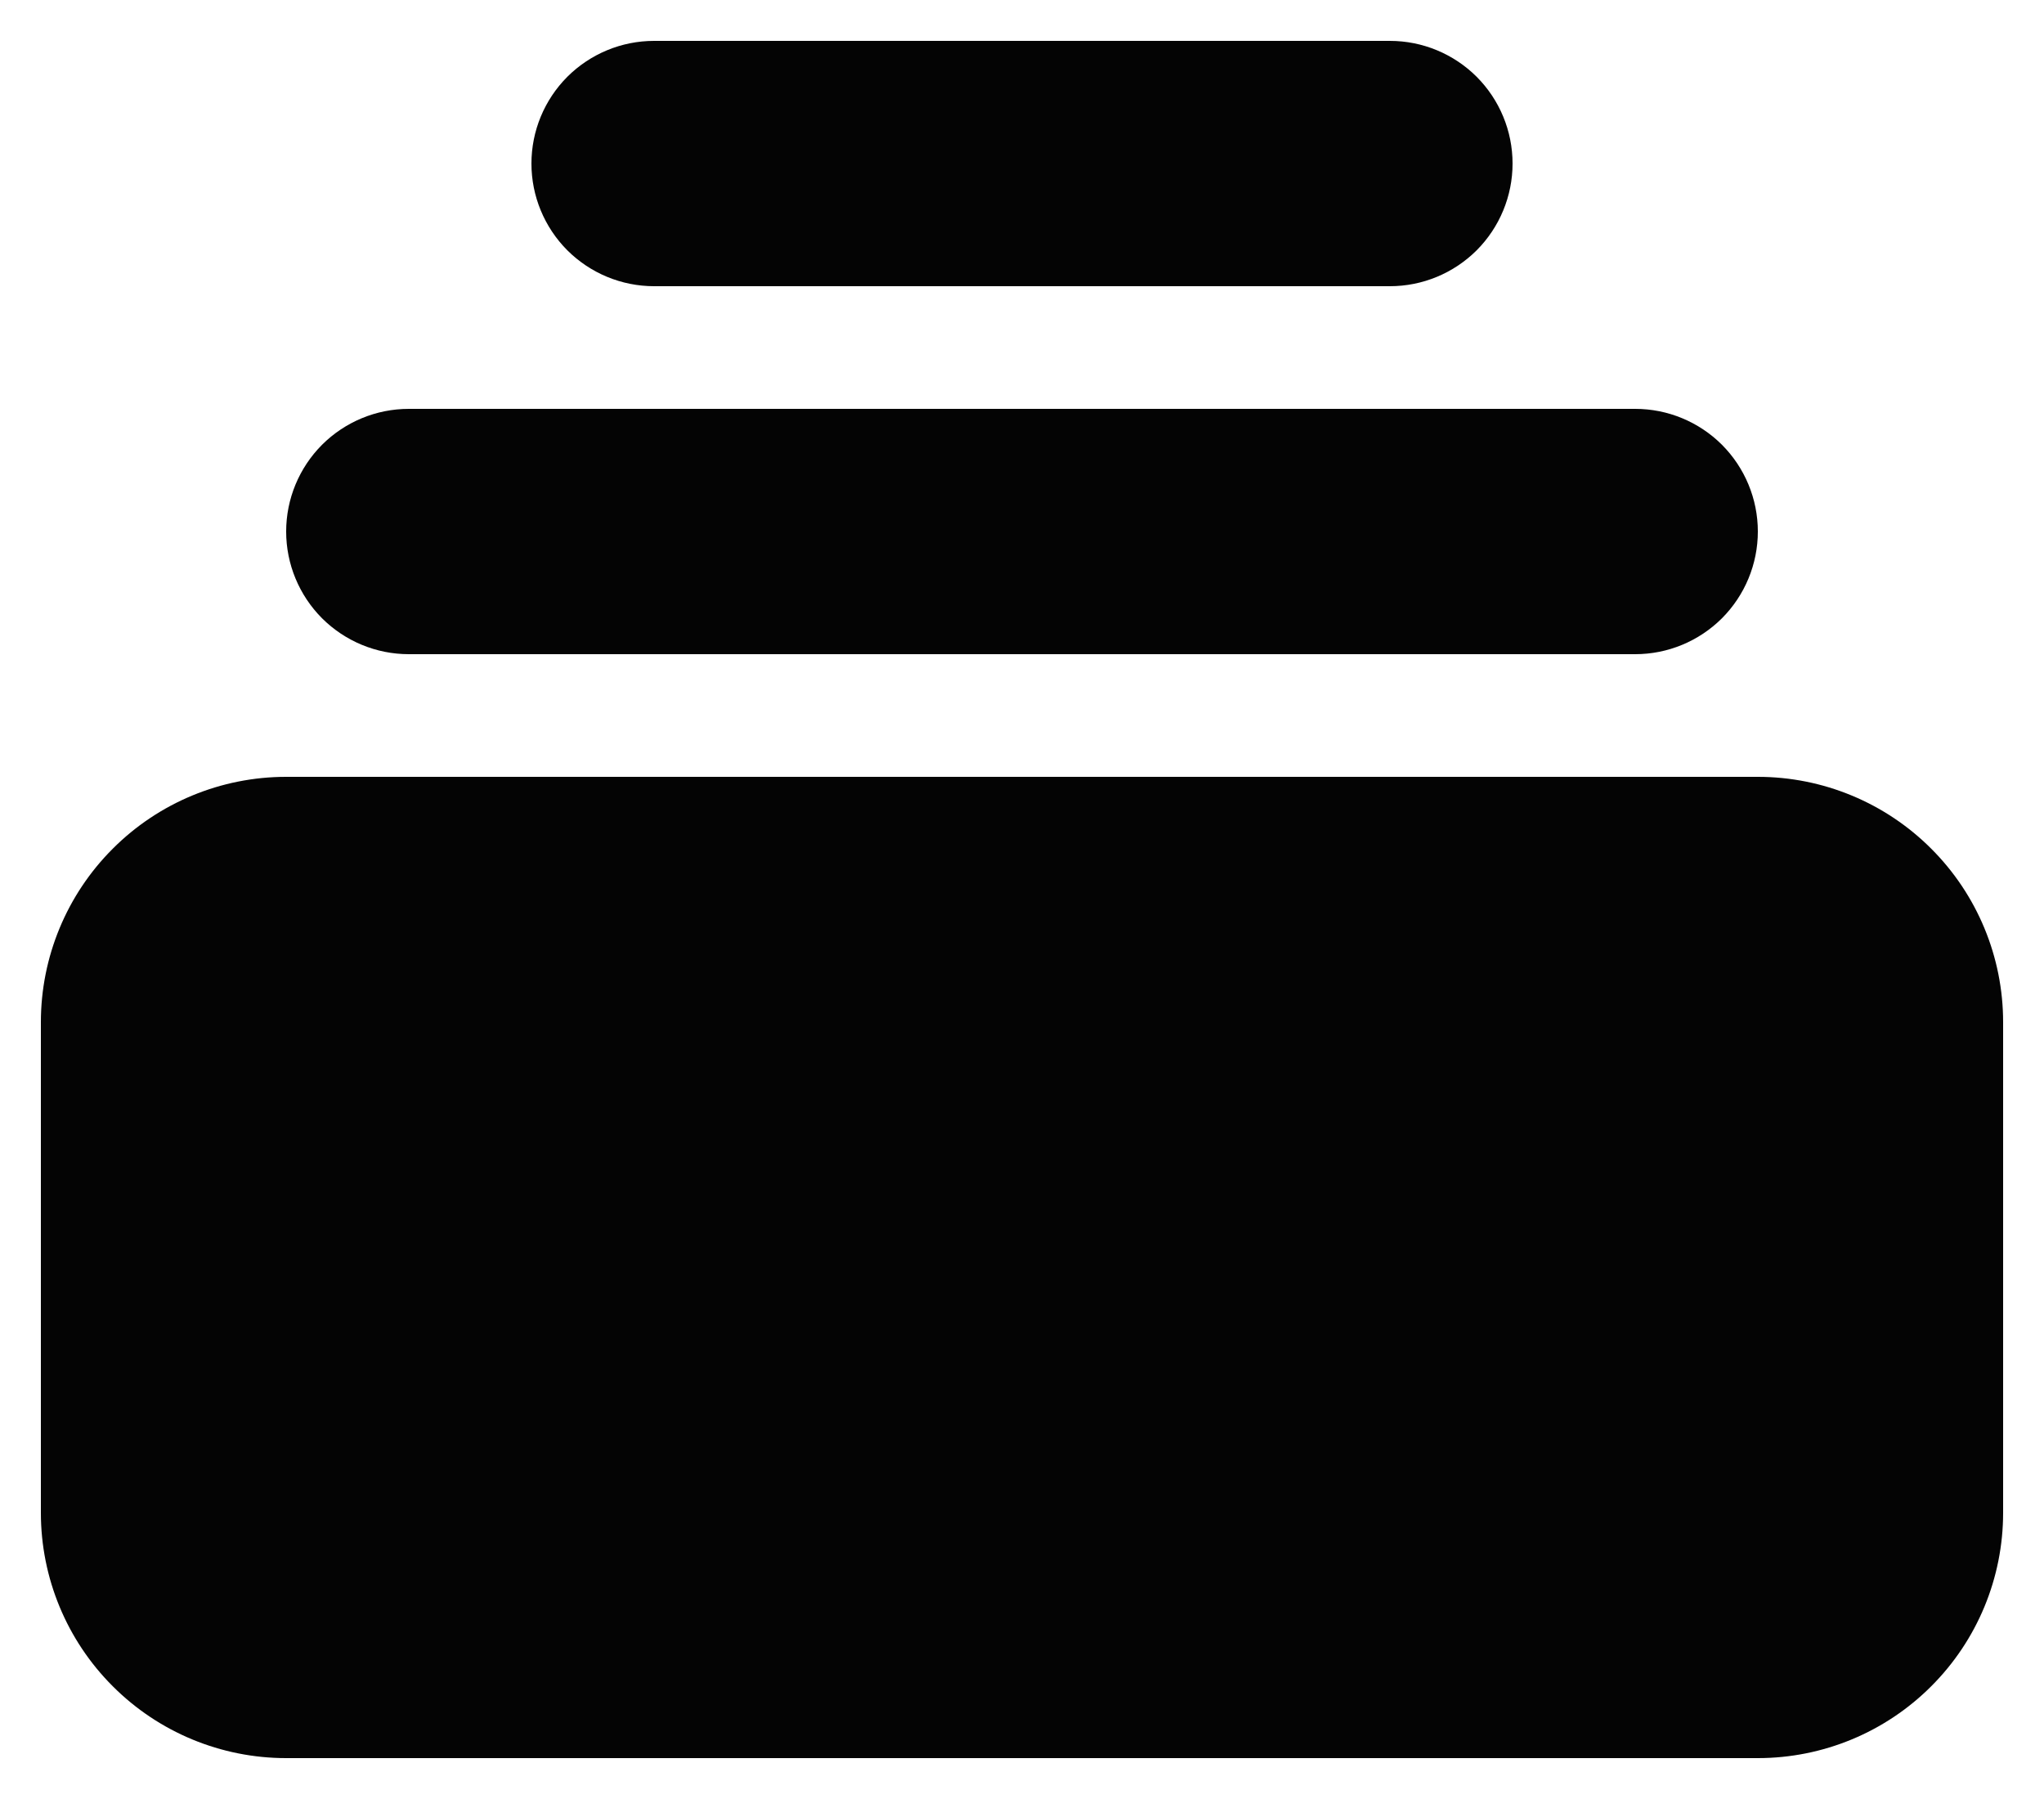 <svg width="25" height="22" viewBox="0 0 25 22" fill="none" xmlns="http://www.w3.org/2000/svg">
<path d="M8 0.5C7.602 0.5 7.221 0.658 6.939 0.939C6.658 1.221 6.5 1.602 6.5 2C6.5 2.398 6.658 2.779 6.939 3.061C7.221 3.342 7.602 3.5 8 3.5H17C17.398 3.5 17.779 3.342 18.061 3.061C18.342 2.779 18.5 2.398 18.5 2C18.5 1.602 18.342 1.221 18.061 0.939C17.779 0.658 17.398 0.5 17 0.5H8ZM3.5 6.5C3.5 6.102 3.658 5.721 3.939 5.439C4.221 5.158 4.602 5 5 5H20C20.398 5 20.779 5.158 21.061 5.439C21.342 5.721 21.5 6.102 21.5 6.5C21.5 6.898 21.342 7.279 21.061 7.561C20.779 7.842 20.398 8 20 8H5C4.602 8 4.221 7.842 3.939 7.561C3.658 7.279 3.5 6.898 3.5 6.5ZM0.5 12.5C0.5 11.704 0.816 10.941 1.379 10.379C1.941 9.816 2.704 9.5 3.5 9.5H21.5C22.296 9.5 23.059 9.816 23.621 10.379C24.184 10.941 24.5 11.704 24.5 12.5V18.5C24.5 19.296 24.184 20.059 23.621 20.621C23.059 21.184 22.296 21.5 21.5 21.5H3.5C2.704 21.5 1.941 21.184 1.379 20.621C0.816 20.059 0.5 19.296 0.5 18.5V12.5Z" fill="#040404"/>
</svg>
